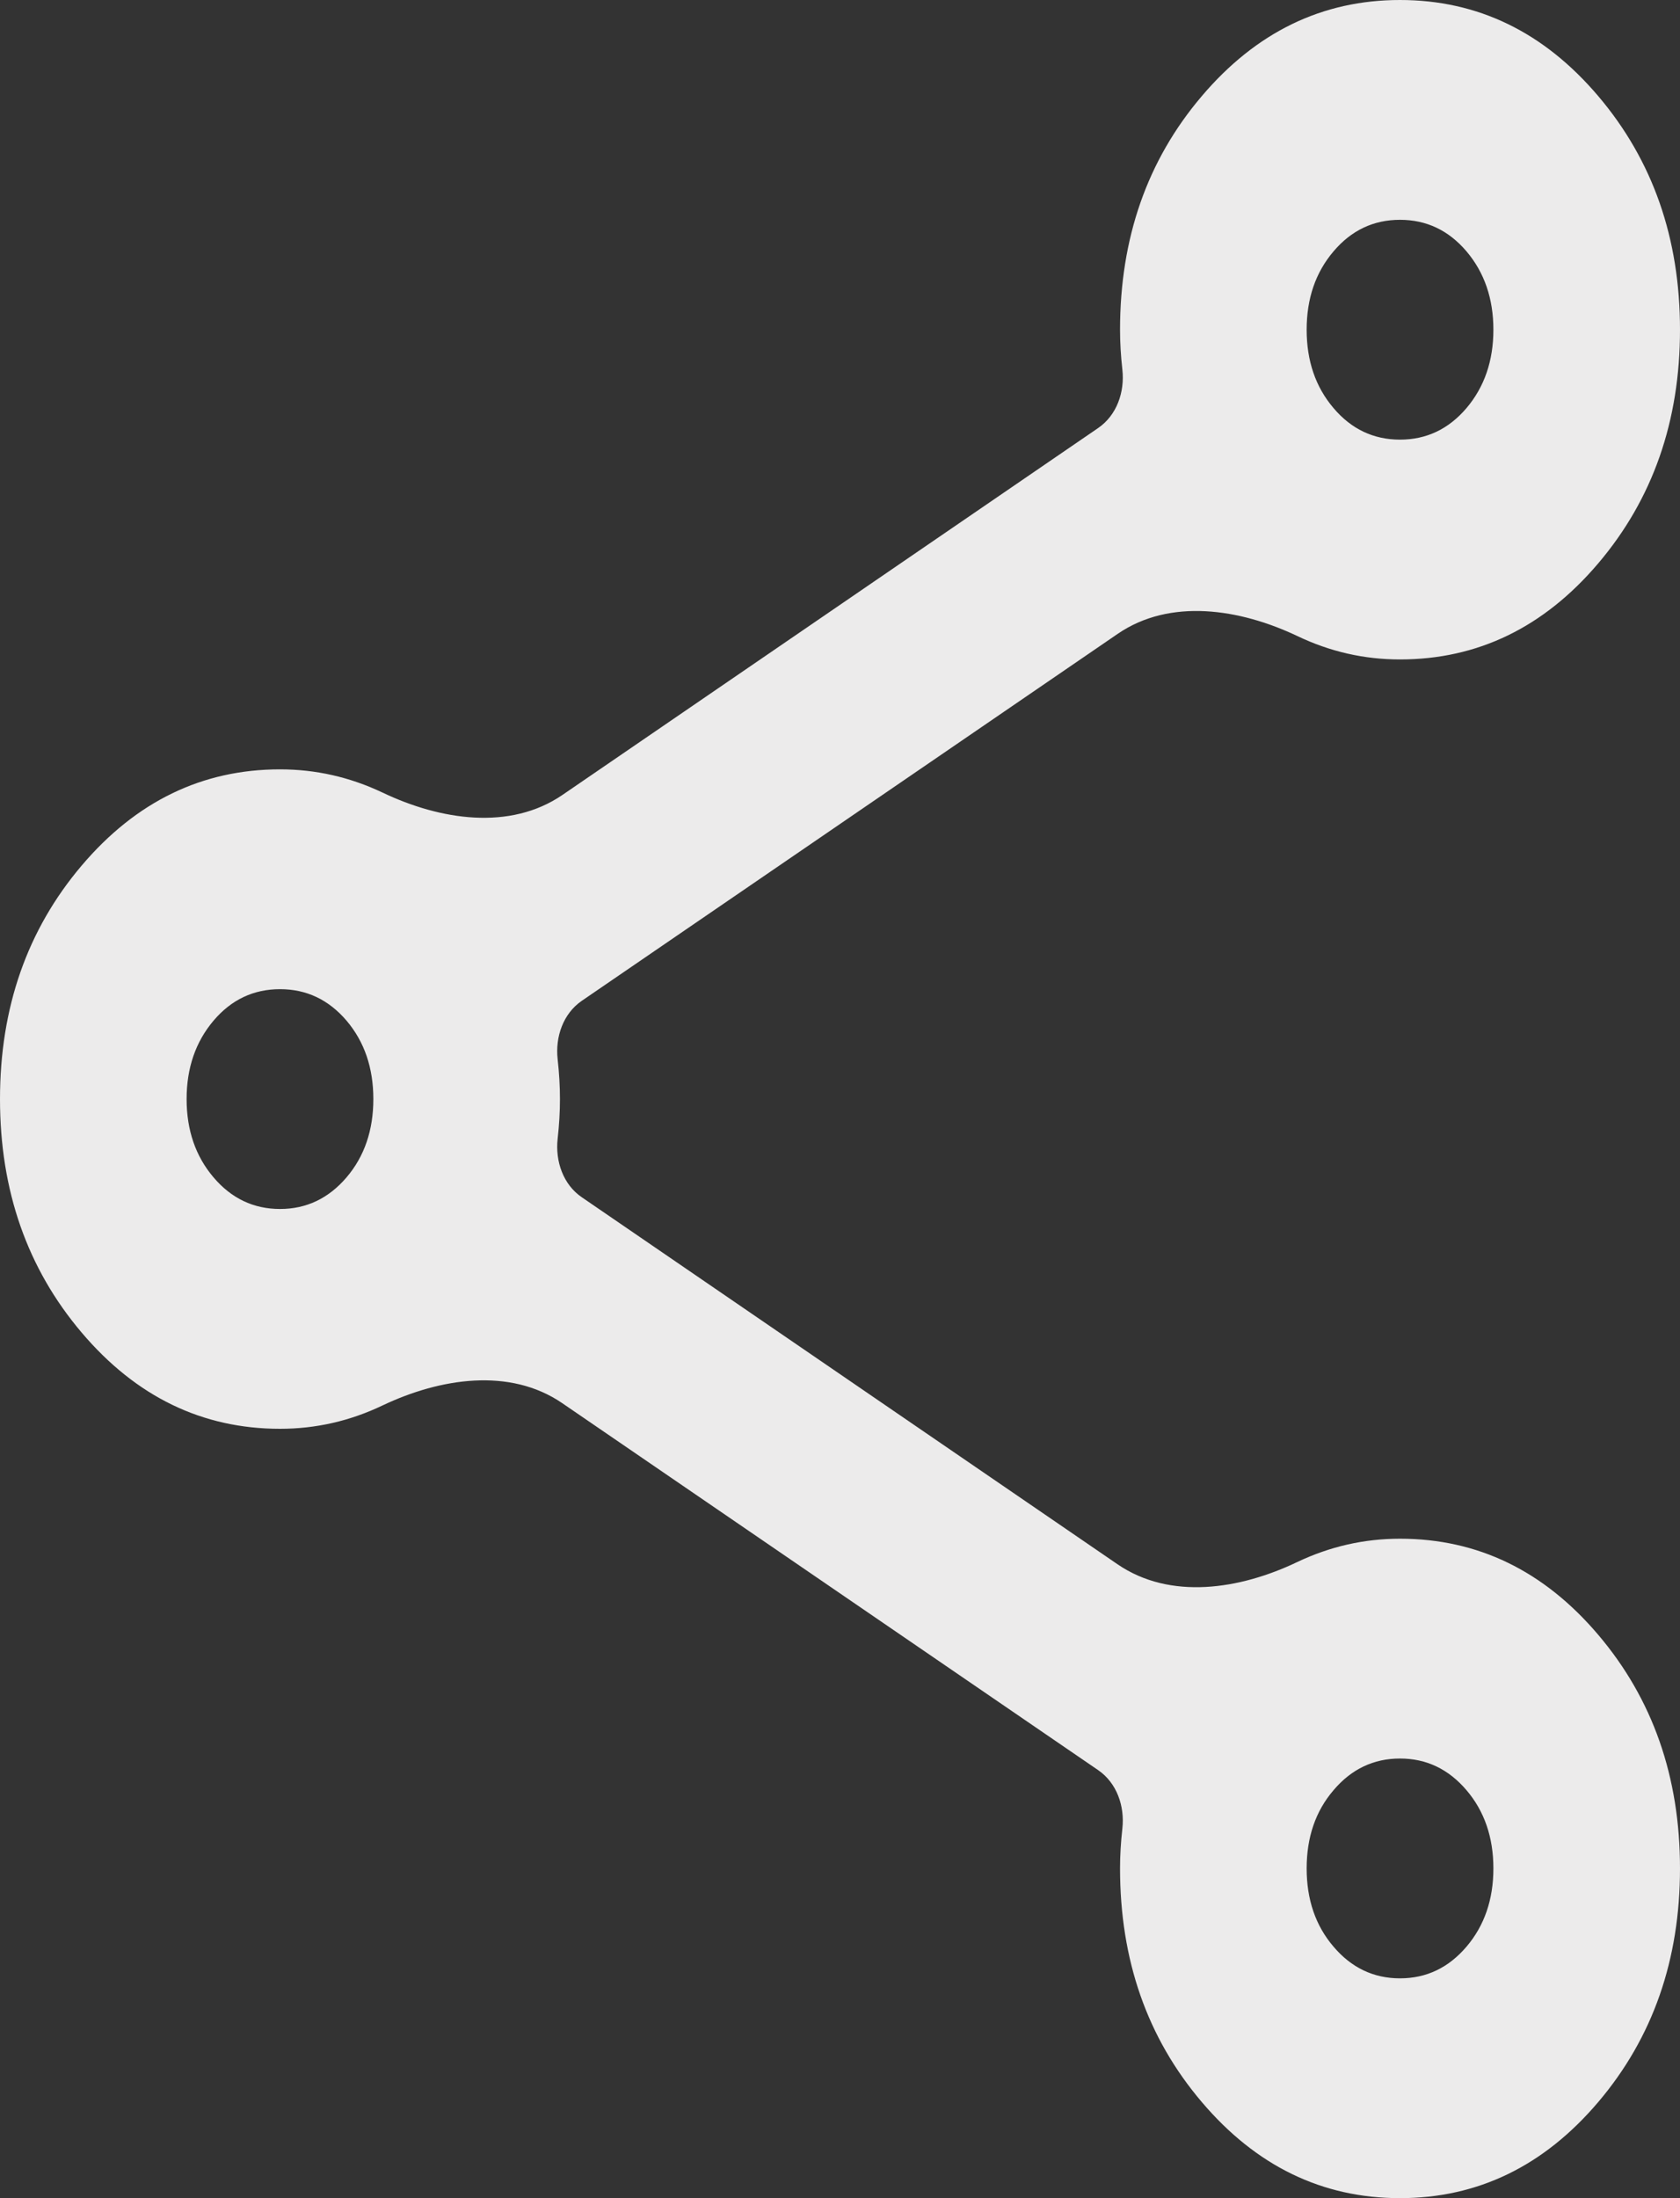 <svg width="13" height="17" viewBox="0 0 13 17" fill="none" xmlns="http://www.w3.org/2000/svg">
<rect x="0" y="0" width="13" height="17" fill="#333333" stroke="none"/>
<path d="M10.833 17C10.232 17 9.72 16.752 9.299 16.256C8.877 15.76 8.667 15.158 8.667 14.45C8.667 14.351 8.673 14.248 8.685 14.141C8.704 13.968 8.642 13.789 8.498 13.69L4.351 10.852C3.945 10.574 3.406 10.658 2.961 10.869C2.708 10.99 2.444 11.05 2.167 11.05C1.565 11.05 1.053 10.802 0.632 10.306C0.211 9.81 0 9.208 0 8.5C0 7.792 0.211 7.19 0.632 6.694C1.053 6.198 1.565 5.95 2.167 5.95C2.444 5.95 2.708 6.01 2.961 6.13C3.406 6.342 3.945 6.426 4.352 6.148L8.498 3.31C8.642 3.211 8.704 3.032 8.685 2.859C8.673 2.752 8.667 2.649 8.667 2.55C8.667 1.842 8.877 1.24 9.299 0.744C9.72 0.248 10.232 0 10.833 0C11.435 0 11.947 0.248 12.368 0.744C12.789 1.24 13 1.842 13 2.55C13 3.258 12.789 3.86 12.368 4.356C11.947 4.852 11.435 5.1 10.833 5.1C10.556 5.1 10.292 5.04 10.039 4.919C9.594 4.708 9.055 4.624 8.649 4.902L4.502 7.74C4.358 7.839 4.296 8.018 4.315 8.191C4.327 8.298 4.333 8.401 4.333 8.5C4.333 8.599 4.327 8.702 4.315 8.808C4.296 8.981 4.358 9.162 4.503 9.26L8.648 12.098C9.055 12.376 9.594 12.293 10.039 12.08C10.292 11.96 10.556 11.9 10.833 11.9C11.435 11.9 11.947 12.148 12.368 12.644C12.789 13.14 13 13.742 13 14.45C13 15.158 12.789 15.76 12.368 16.256C11.947 16.752 11.435 17 10.833 17ZM10.833 3.4C11.038 3.4 11.209 3.319 11.348 3.156C11.486 2.993 11.556 2.791 11.556 2.55C11.556 2.309 11.486 2.107 11.348 1.944C11.209 1.781 11.038 1.7 10.833 1.7C10.629 1.7 10.457 1.781 10.319 1.944C10.18 2.107 10.111 2.309 10.111 2.55C10.111 2.791 10.18 2.993 10.319 3.156C10.457 3.319 10.629 3.4 10.833 3.4ZM2.167 9.35C2.371 9.35 2.543 9.268 2.682 9.105C2.82 8.943 2.889 8.741 2.889 8.5C2.889 8.259 2.82 8.057 2.682 7.894C2.543 7.731 2.371 7.65 2.167 7.65C1.962 7.65 1.79 7.731 1.652 7.894C1.514 8.057 1.444 8.259 1.444 8.5C1.444 8.741 1.514 8.943 1.652 9.105C1.79 9.268 1.962 9.35 2.167 9.35ZM10.833 15.3C11.038 15.3 11.209 15.218 11.348 15.055C11.486 14.893 11.556 14.691 11.556 14.45C11.556 14.209 11.486 14.007 11.348 13.845C11.209 13.682 11.038 13.6 10.833 13.6C10.629 13.6 10.457 13.682 10.319 13.845C10.18 14.007 10.111 14.209 10.111 14.45C10.111 14.691 10.18 14.893 10.319 15.055C10.457 15.218 10.629 15.3 10.833 15.3Z" fill="#ECEBEB"/>
</svg>
